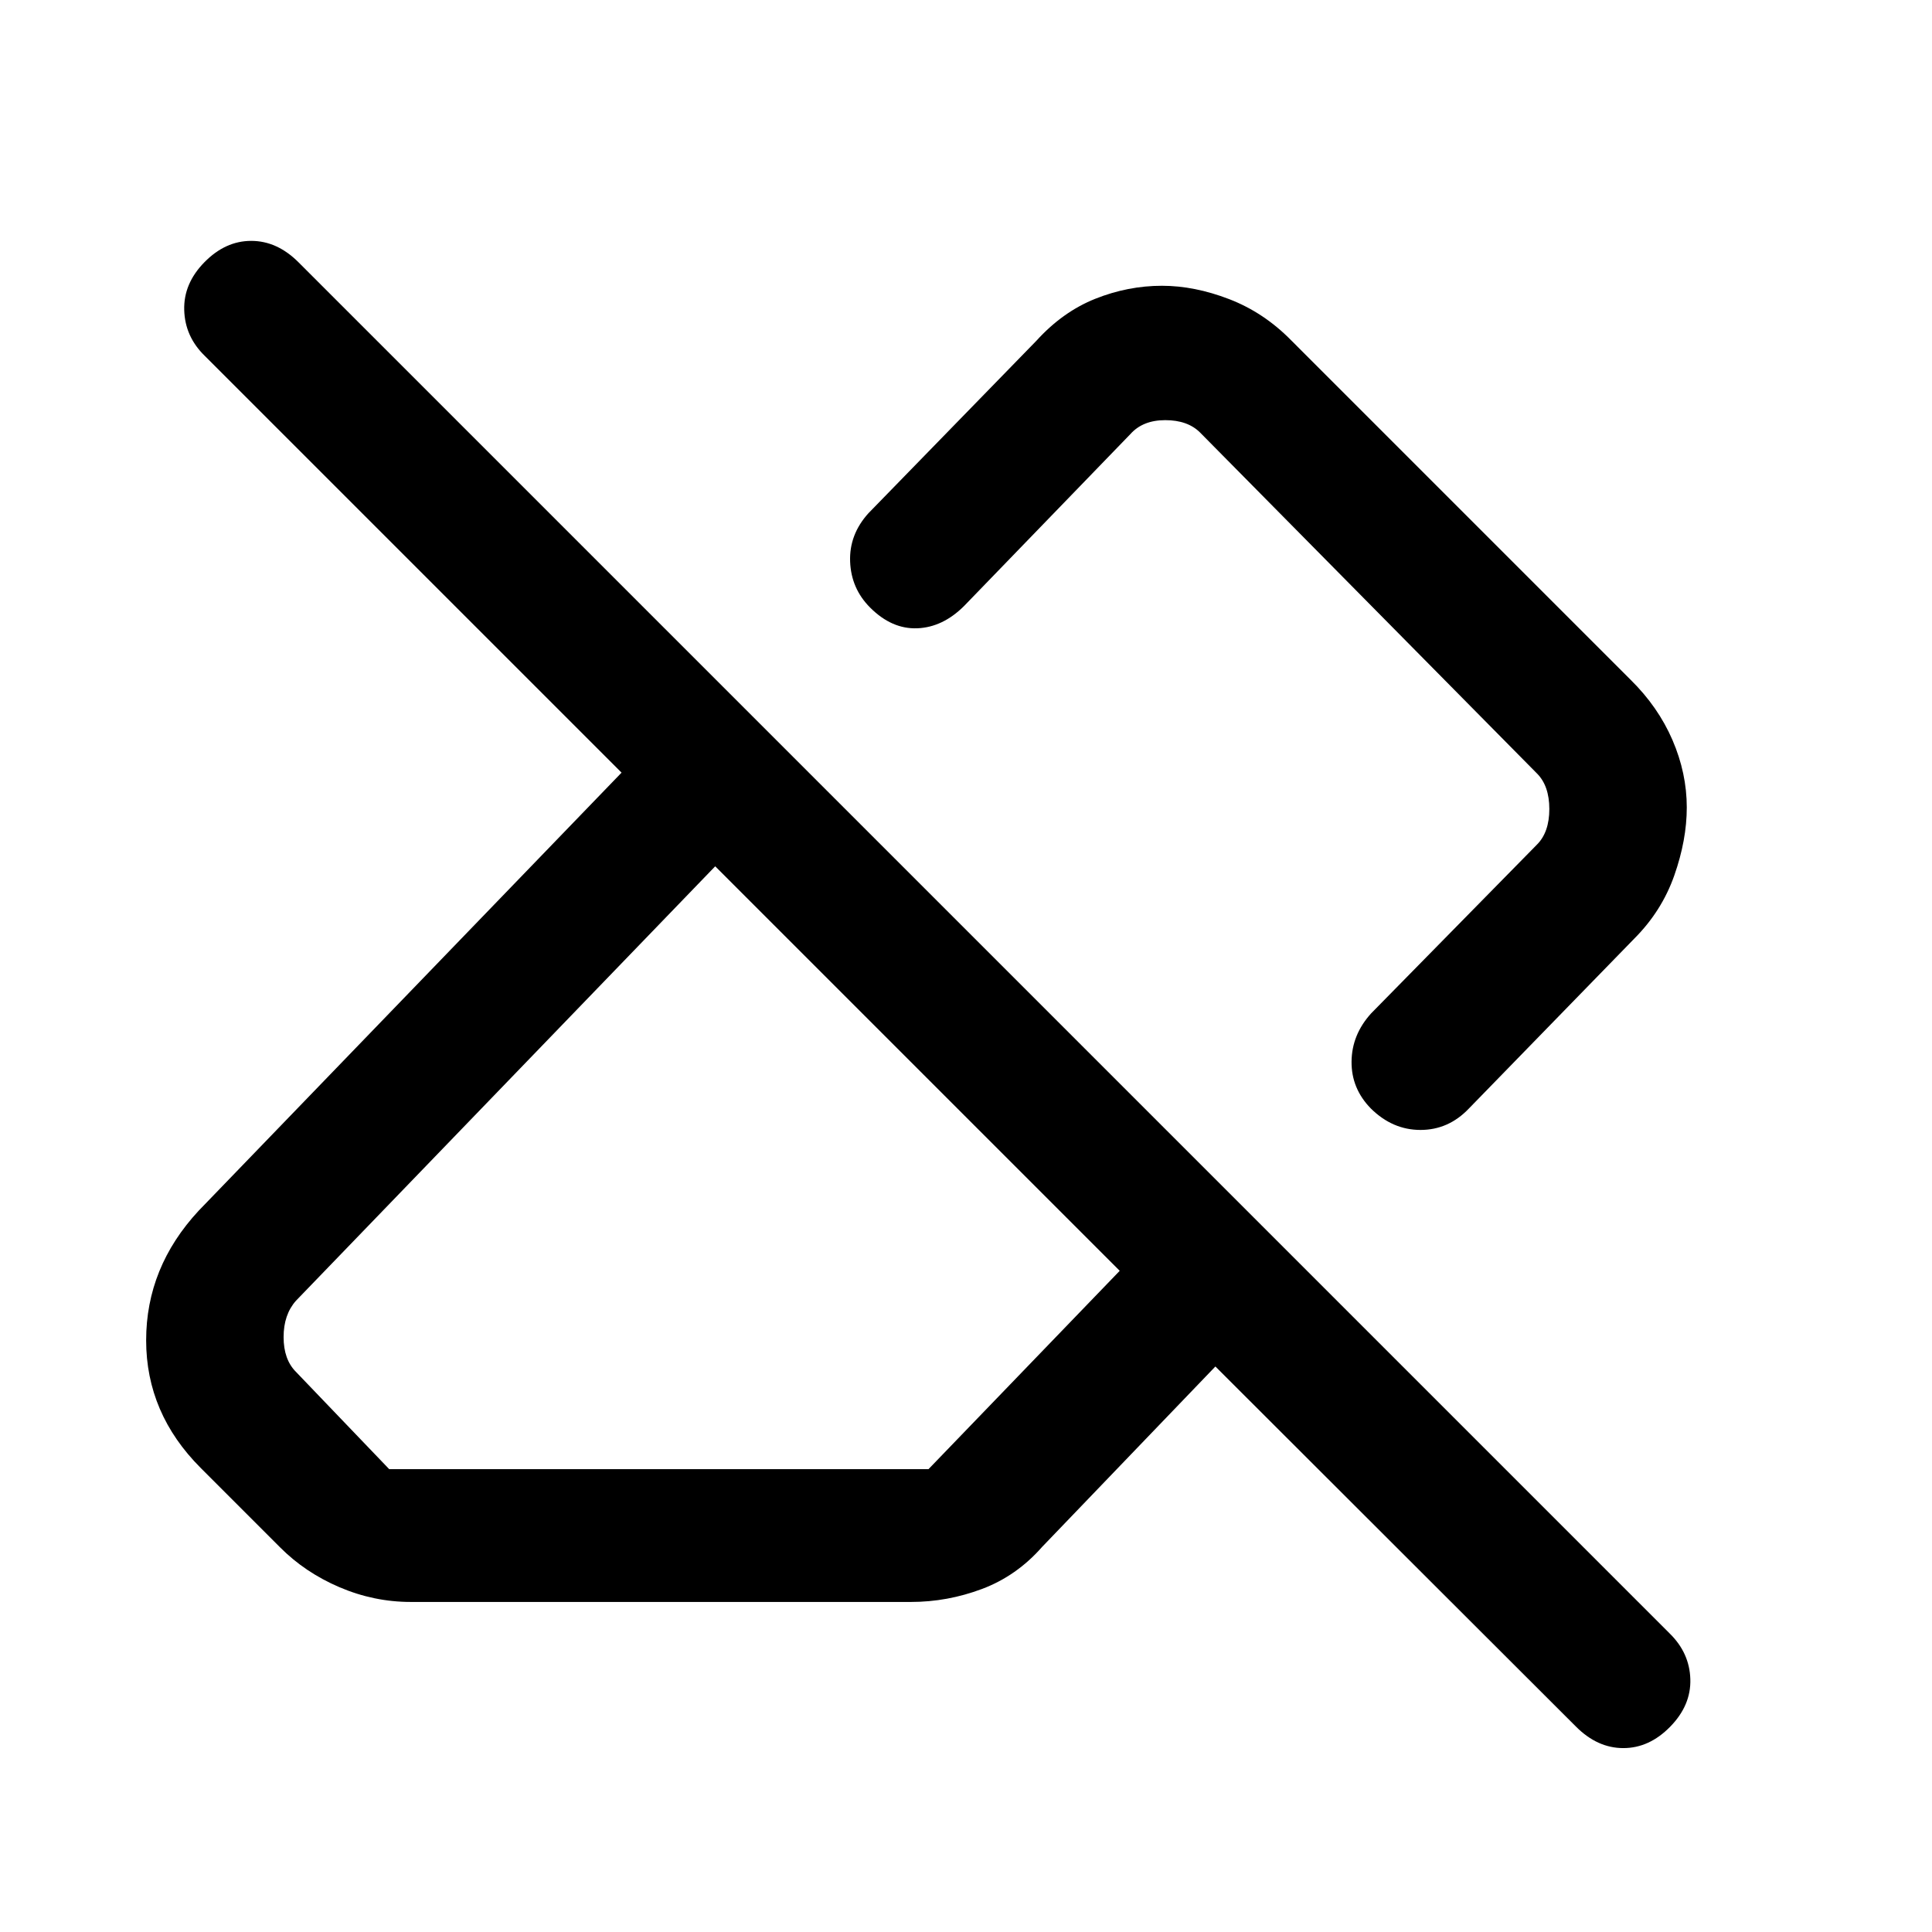 <svg xmlns="http://www.w3.org/2000/svg" height="24" viewBox="0 -960 960 960" width="24"><path d="M783.15-102 603.92-281l-86.07 89.62q-12.7 14.46-29.89 20.92-17.19 6.46-35.34 6.46H204.15q-18.35 0-35.46-7.32t-29.54-19.83l-39.38-39.39Q72.62-257.69 72.62-294t26.15-64.46l210.08-217.62-207.08-207.07q-9.85-9.58-10.23-22.76-.39-13.17 10.02-23.78 10.4-10.62 23.27-10.62 12.86 0 23.48 10.62l681.38 681.38q9.85 9.67 10.23 22.68.39 13.01-10.02 23.63-10.4 10.62-23.27 10.62-12.86 0-23.48-10.62ZM193.38-230h268l95-98.54-201-201-208.3 215.85q-6.16 6.92-6.16 18.07 0 11.16 6.16 17.31l46.3 48.31Zm644.77-328.77q0 16.15-6.23 33.85-6.23 17.69-19.92 31.38l-82.15 84.39q-10.12 10.61-24.02 10.61-13.91 0-24.7-10.69-9.67-9.91-9.55-23.26.11-13.36 9.73-23.97l82.38-83.85q6.16-6.15 6.16-17.69 0-11.54-6.16-17.69L596.31-745.08q-6.16-6.15-17.31-6.15-11.15 0-17.31 6.92l-82.61 85.39q-10.62 10.61-23.27 11.11-12.66.5-23.45-10.29-9.44-9.44-9.94-22.86t9.12-24.04l83.38-85.62q13.12-14.46 29.33-20.92 16.21-6.46 33.13-6.46 16.16 0 33.4 6.64 17.25 6.65 30.84 20.51l168.61 168.62q13.69 13.46 20.81 29.95 7.11 16.49 7.11 33.51Zm-280.23 24.46ZM456.38-429.54Z"/></svg>